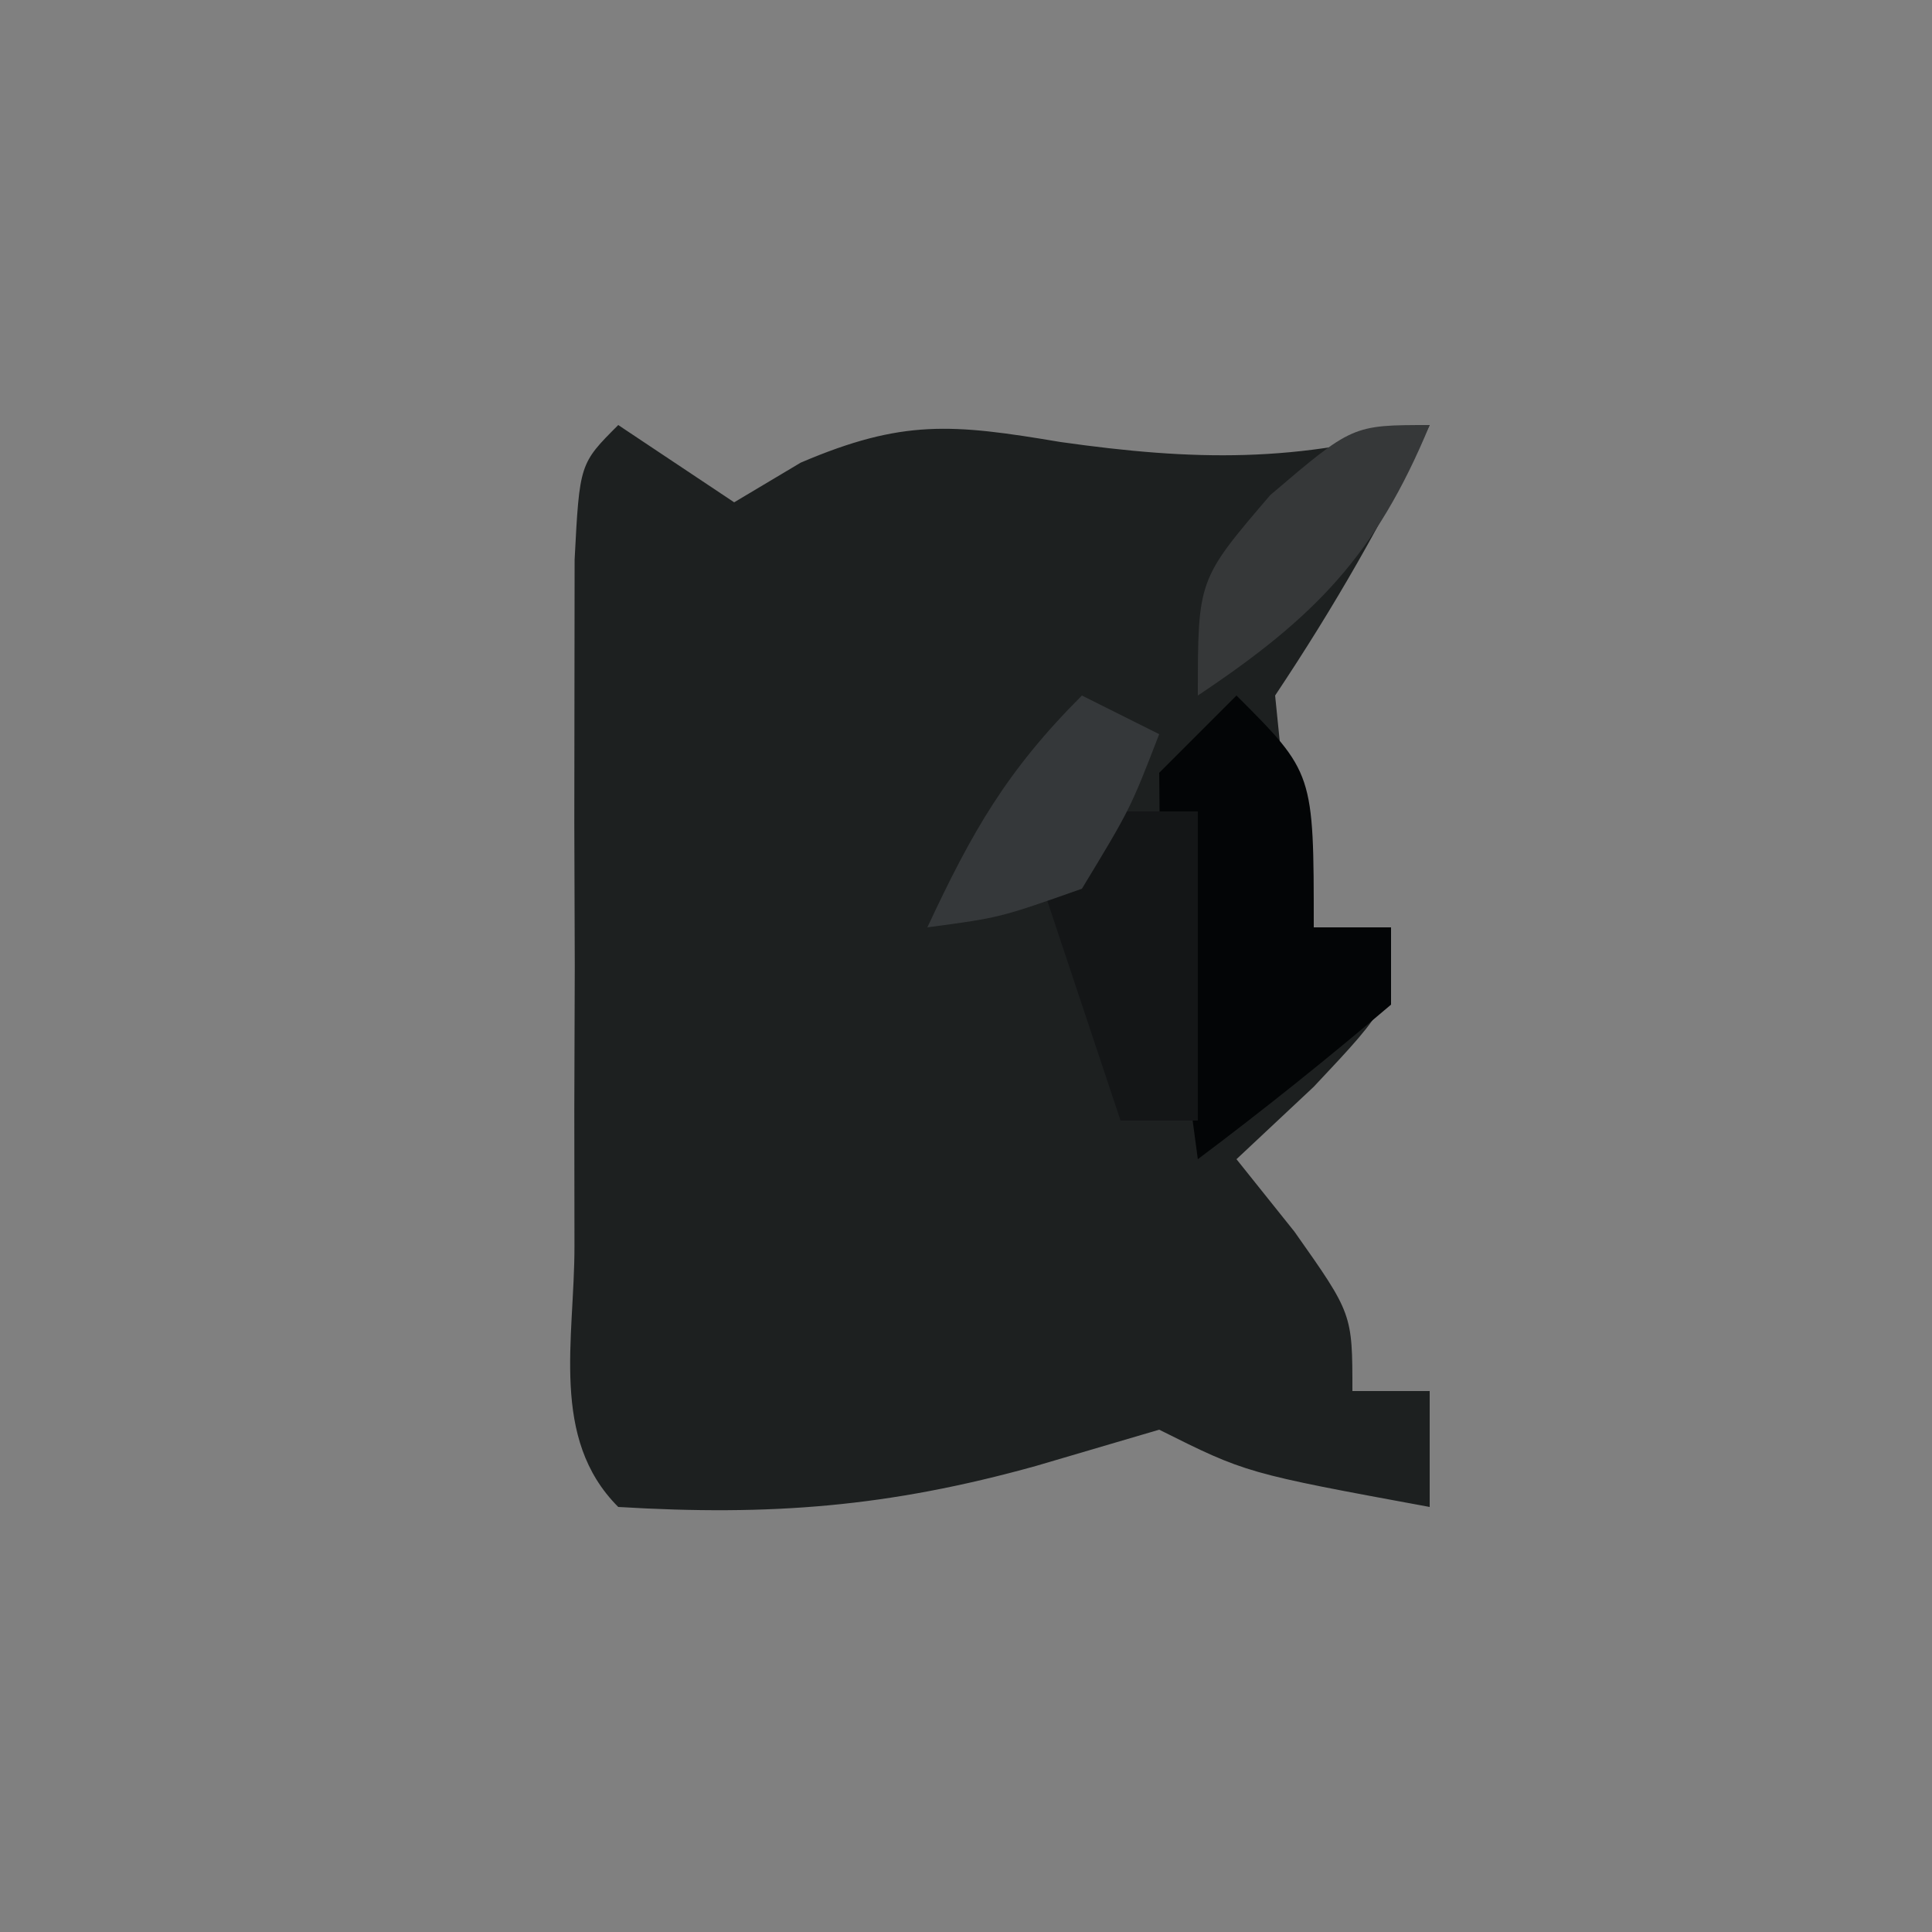 <?xml version="1.0" encoding="UTF-8"?>
<svg version="1.1" xmlns="http://www.w3.org/2000/svg" width="50" height="50">
<rect width="100%" height="100%" fill="#808080" stroke="none"/>
<path d="M0 0 C1.485 0.99 1.485 0.99 3 2 C3.568 1.661 4.137 1.322 4.723 0.973 C7.358 -0.153 8.644 -0.032 11.438 0.438 C14.895 0.928 17.595 0.989 21 0 C19.796 2.494 18.546 4.681 17 7 C17.315 10.142 17.315 10.142 18 13 C18.66 13 19.32 13 20 13 C20 15 20 15 18 17.125 C17.34 17.744 16.68 18.363 16 19 C16.495 19.619 16.99 20.238 17.5 20.875 C19 23 19 23 19 25 C19.66 25 20.32 25 21 25 C21 25.99 21 26.98 21 28 C16.25 27.125 16.25 27.125 14 26 C12.948 26.309 11.896 26.619 10.812 26.938 C6.991 28.002 3.943 28.237 0 28 C-1.774 26.226 -1.13 23.65 -1.133 21.25 C-1.134 20.085 -1.135 18.919 -1.137 17.719 C-1.133 16.492 -1.129 15.264 -1.125 14 C-1.129 12.773 -1.133 11.546 -1.137 10.281 C-1.135 9.116 -1.134 7.951 -1.133 6.75 C-1.132 5.672 -1.131 4.595 -1.129 3.484 C-1 1 -1 1 0 0 Z " fill="#1D2020" transform="translate(16,11)"/>
<path d="M0 0 C2 2 2 2 2 6 C2.66 6 3.32 6 4 6 C4 6.66 4 7.32 4 8 C2.374 9.382 0.707 10.719 -1 12 C-1.222 10.377 -1.427 8.751 -1.625 7.125 C-1.741 6.22 -1.857 5.315 -1.977 4.383 C-1.984 3.596 -1.992 2.81 -2 2 C-1.34 1.34 -0.68 0.68 0 0 Z " fill="#030506" transform="translate(32,18)"/>
<path d="M0 0 C0.66 0 1.32 0 2 0 C2 2.64 2 5.28 2 8 C1.34 8 0.68 8 0 8 C-0.66 6.02 -1.32 4.04 -2 2 C-1.34 1.34 -0.68 0.68 0 0 Z " fill="#141617" transform="translate(29,21)"/>
<path d="M0 0 C0.66 0.33 1.32 0.66 2 1 C1.25 2.938 1.25 2.938 0 5 C-2.125 5.75 -2.125 5.75 -4 6 C-2.848 3.532 -1.952 1.952 0 0 Z " fill="#35383A" transform="translate(28,18)"/>
<path d="M0 0 C-1.393 3.367 -2.979 4.986 -6 7 C-6 4 -6 4 -4.125 1.812 C-2 0 -2 0 0 0 Z " fill="#363839" transform="translate(37,11)"/>
<path d="M0 0 C1 4 1 4 1 4 Z " fill="#FFFFBF" transform="translate(37,21)"/>
<path d="" fill="#FFFFD4" transform="translate(0,0)"/>
<path d="" fill="#FFFFFF" transform="translate(0,0)"/>
</svg>
